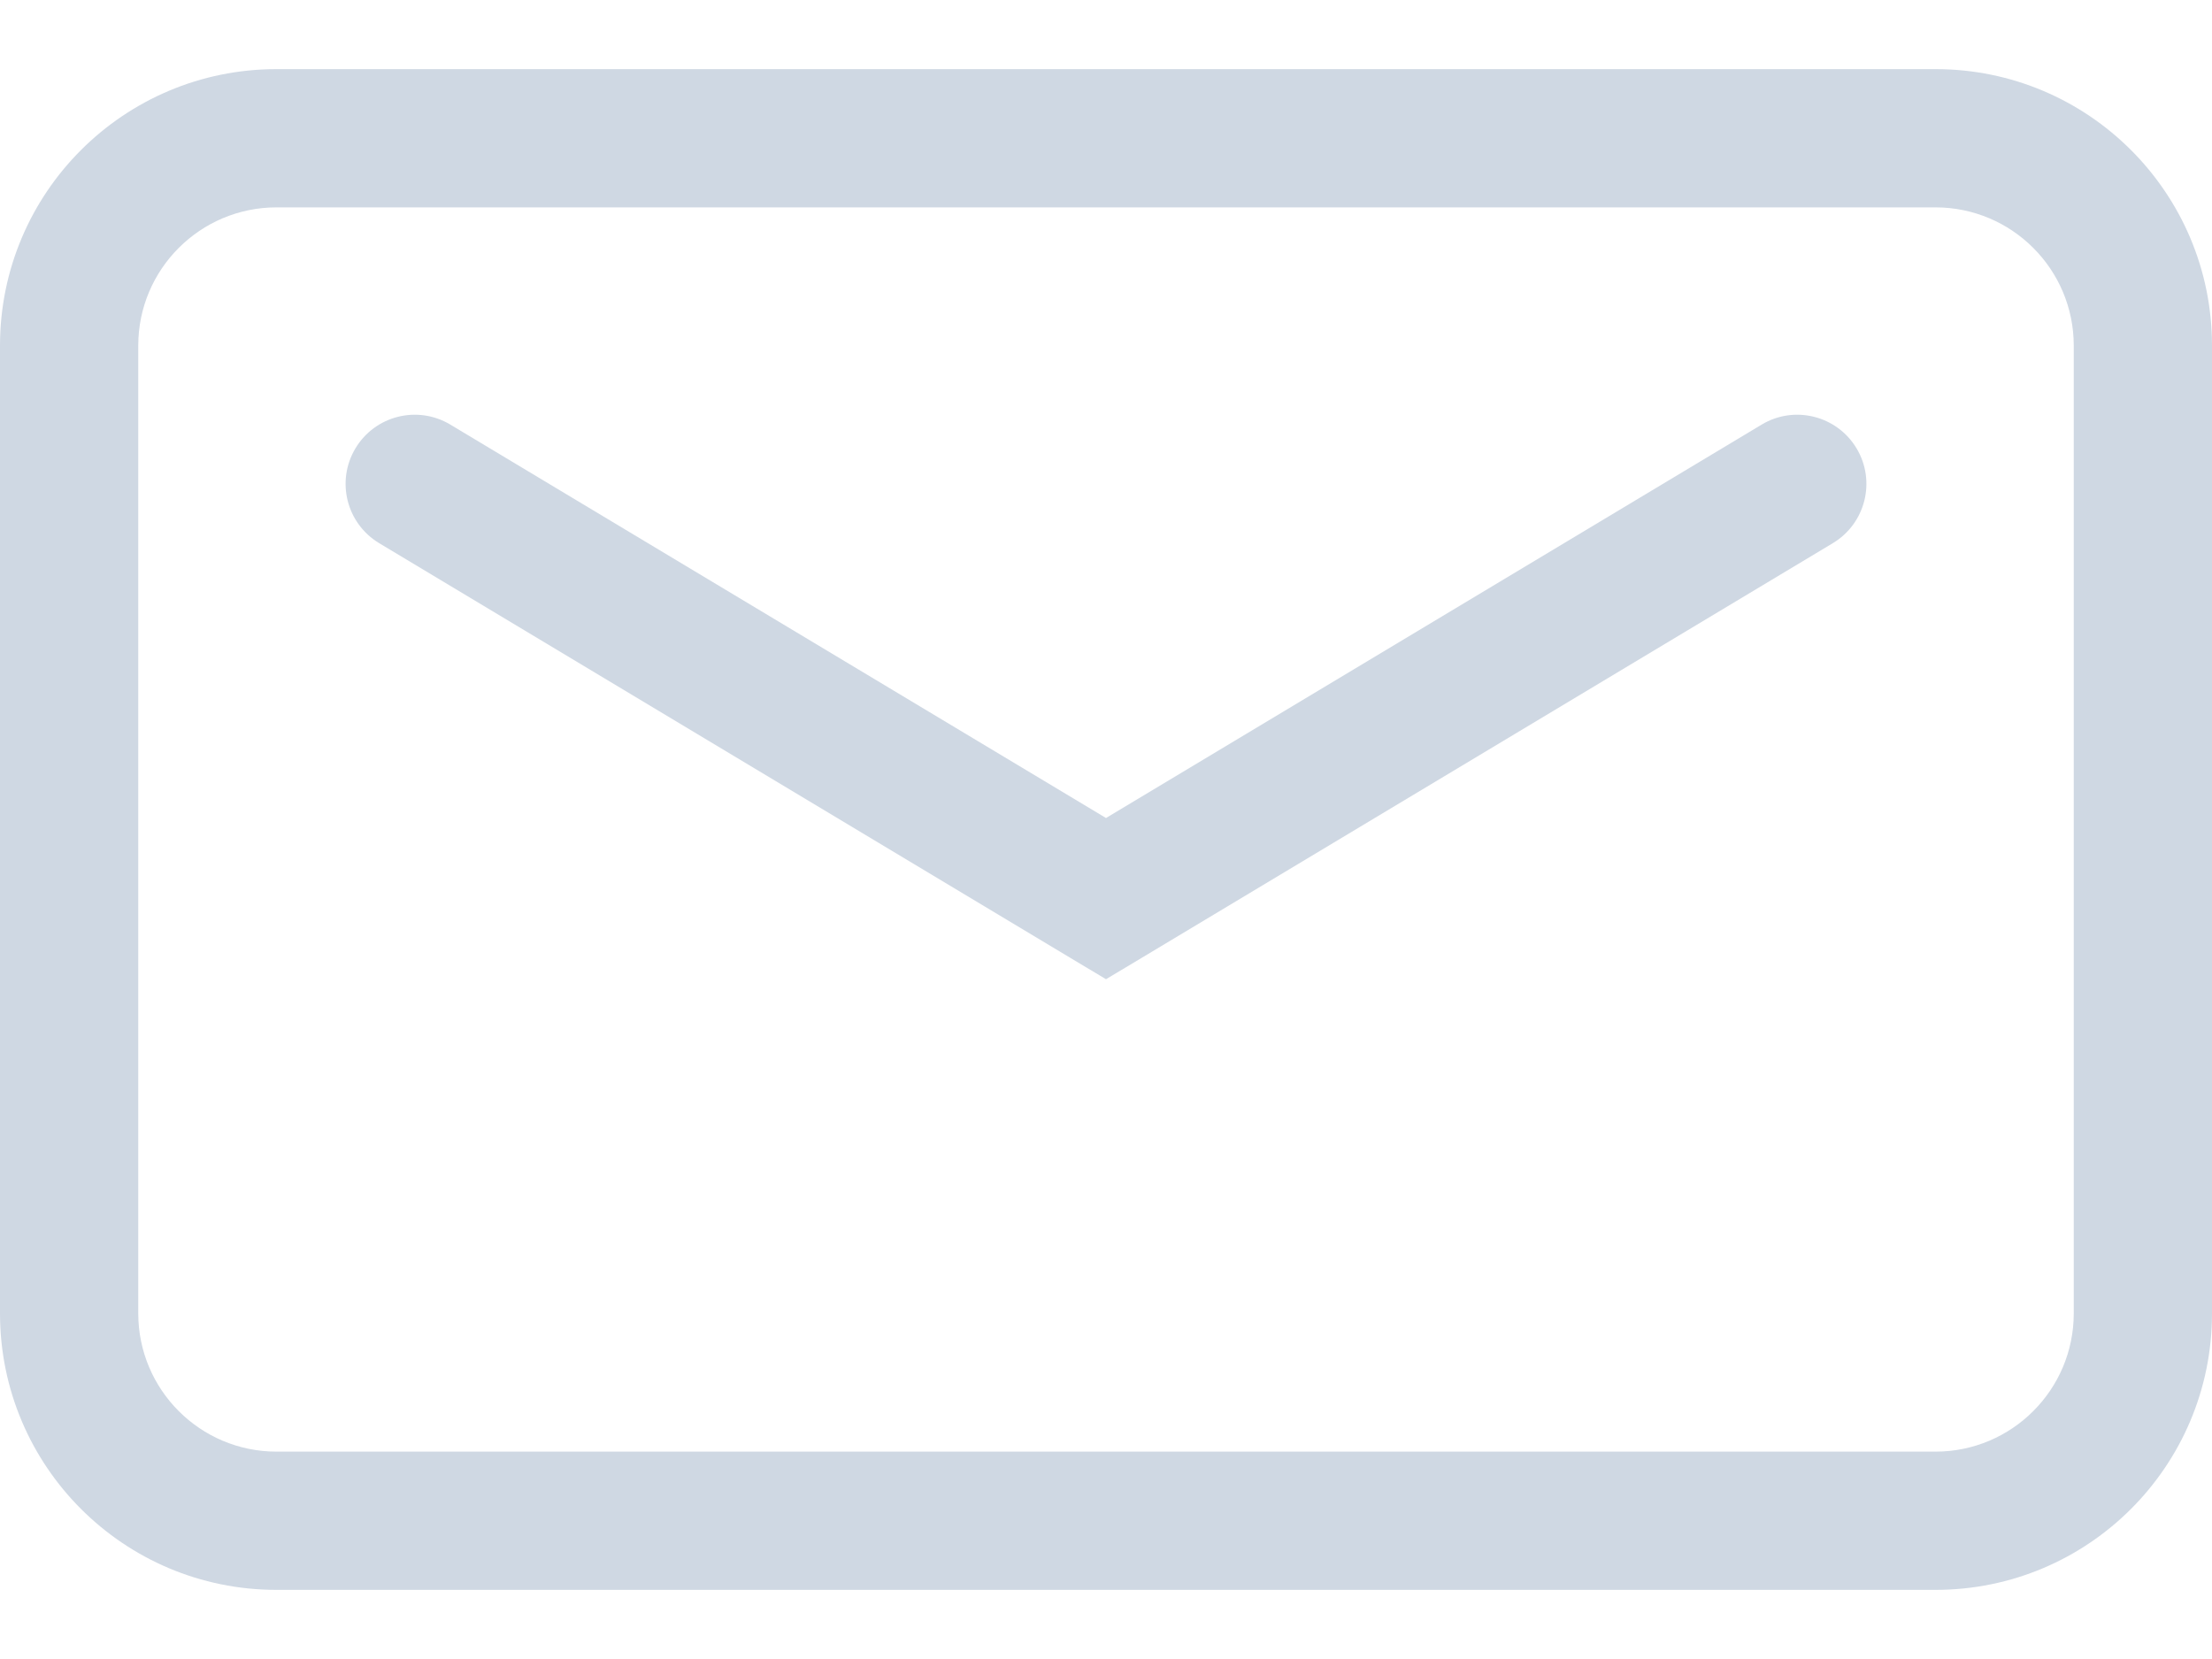 <svg width="16" height="12" viewBox="0 0 16 12" fill="none" xmlns="http://www.w3.org/2000/svg">
<path fill-rule="evenodd" clip-rule="evenodd" d="M2 1.5H14C14.552 1.5 15 1.948 15 2.5V9.5C15 10.052 14.552 10.5 14 10.5H2C1.448 10.5 1 10.052 1 9.5V2.5C1 1.948 1.448 1.5 2 1.5ZM0 2.5C0 1.395 0.895 0.5 2 0.5H14C15.105 0.5 16 1.395 16 2.5V9.5C16 10.605 15.105 11.5 14 11.5H2C0.895 11.5 0 10.605 0 9.5V2.5ZM3.257 3.071C3.02 2.929 2.713 3.006 2.571 3.243C2.429 3.48 2.506 3.787 2.743 3.929L7.743 6.929L8 7.083L8.257 6.929L13.257 3.929C13.494 3.787 13.571 3.48 13.429 3.243C13.287 3.006 12.979 2.929 12.743 3.071L8 5.917L3.257 3.071Z" fill="#CFD8E3"/>
</svg>
